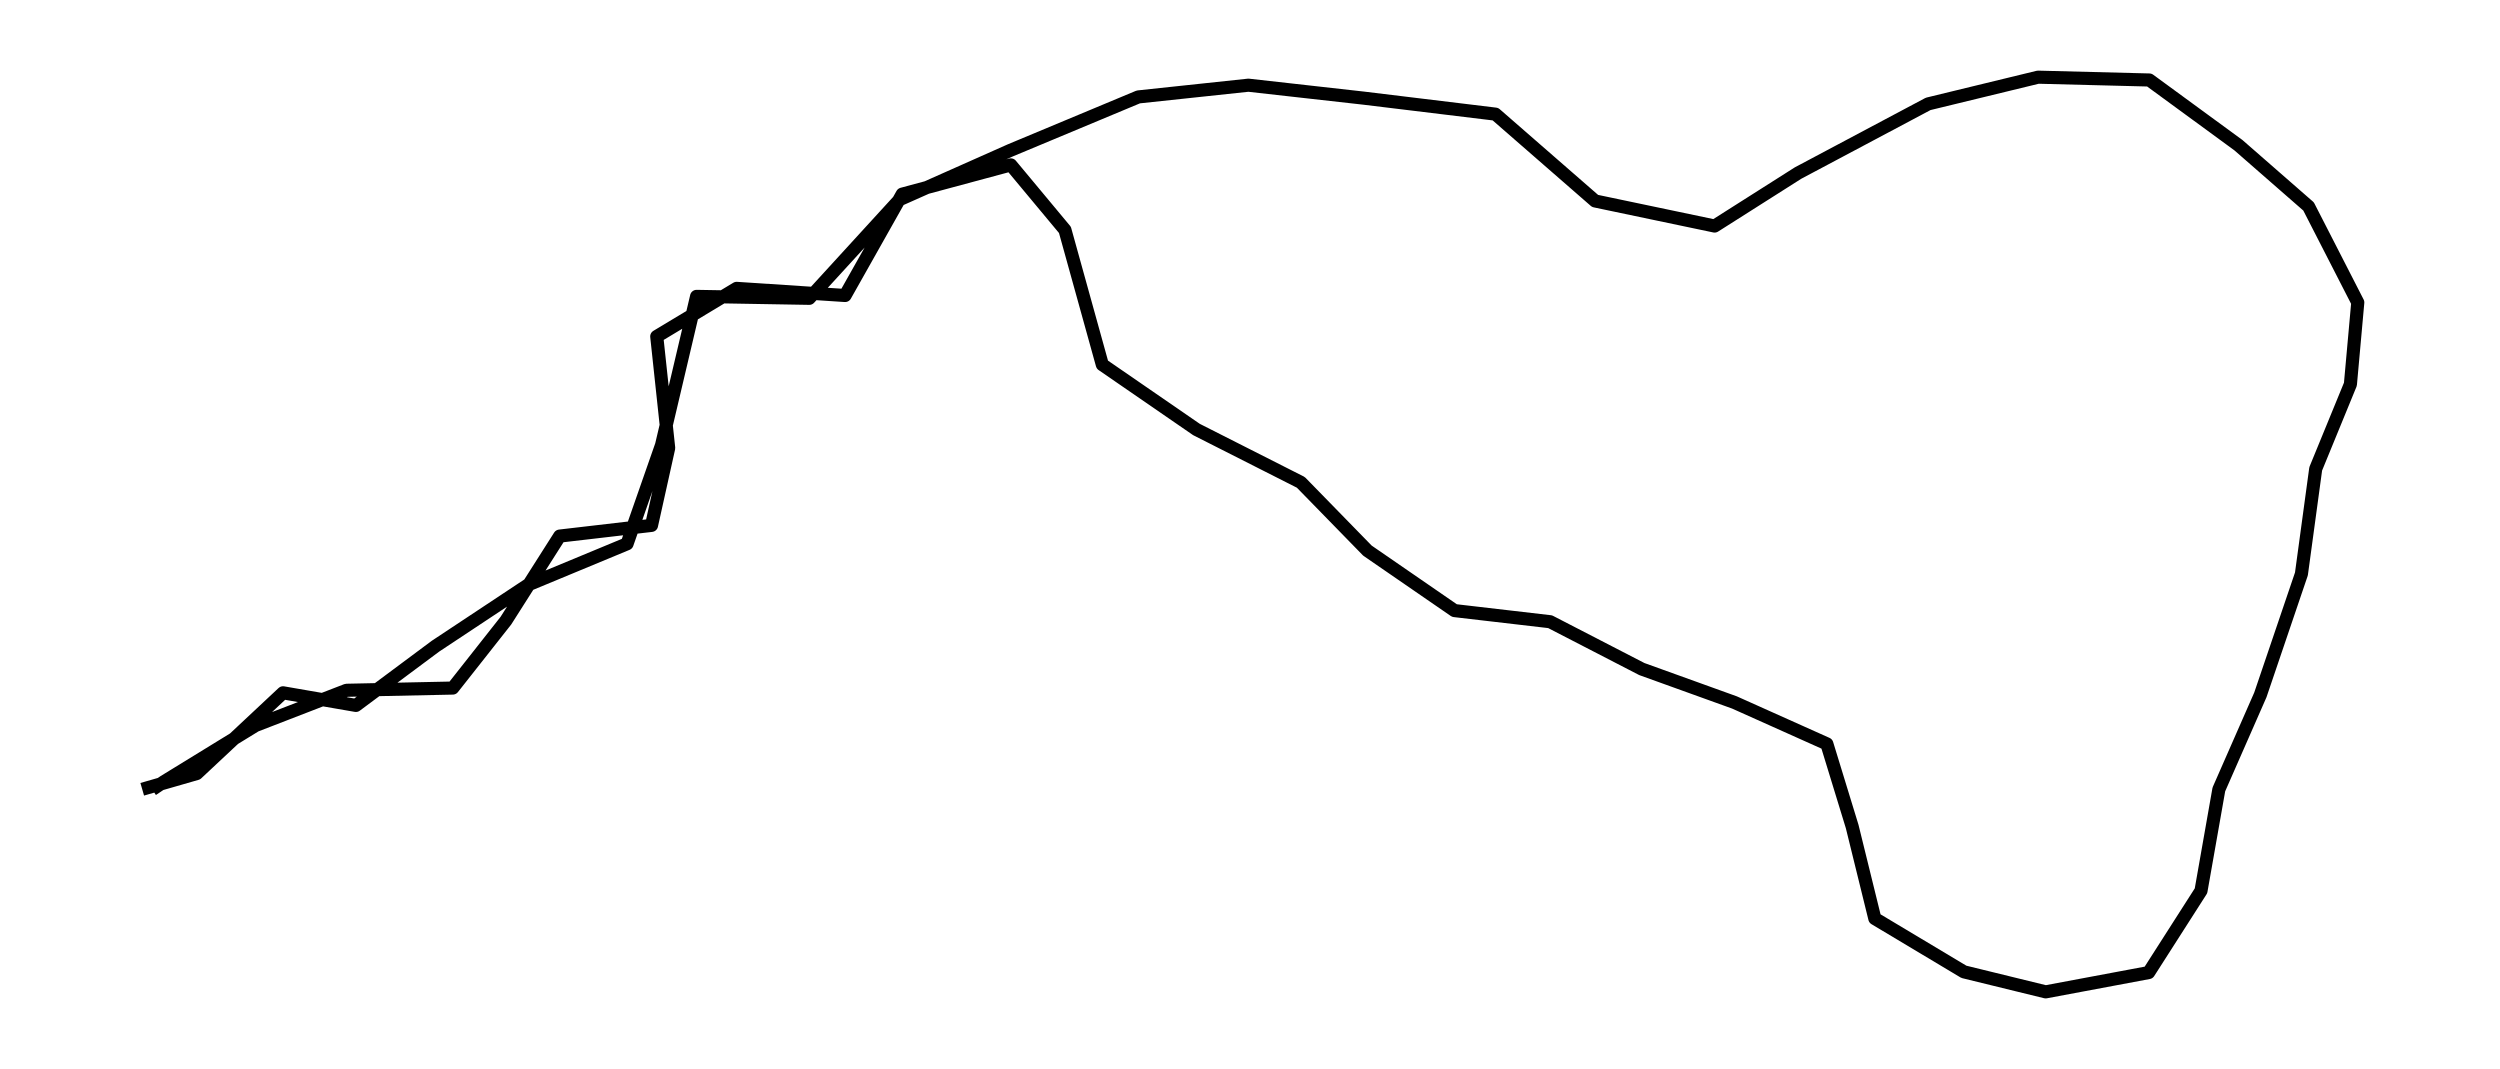 <?xml version="1.0" encoding="utf-8" standalone="no"?>
<!DOCTYPE svg PUBLIC "-//W3C//DTD SVG 1.1//EN"
  "http://www.w3.org/Graphics/SVG/1.1/DTD/svg11.dtd">
<svg height="244.768pt" version="1.1" viewBox="0 0 572.4 244.768" width="572.4pt" xmlns="http://www.w3.org/2000/svg" xmlns:xlink="http://www.w3.org/1999/xlink">
 <defs>
  <style type="text/css">*{stroke-linecap:butt;stroke-linejoin:round;}</style>
 </defs>
 <g id="figure_1">
  <g id="patch_1">
   <path d="M 0 244.768 
L 572.4 244.768 
L 572.4 0 
L 0 0 
z
" style="fill:none;"/>
  </g>
  <g id="axes_1">
   <g id="LineCollection_1">
    <path clip-path="url(#p0e8bfdbde3)" d="M 32.564 180.712 
L 45.057 177.11 
L 64.806 158.625 
L 81.49 161.513 
L 99.706 147.955 
L 120.886 133.92 
L 143.573 124.508 
L 151.468 101.91 
L 159.49 67.861 
L 185.295 68.303 
L 205.964 45.706 
L 231.334 34.424 
L 260.638 22.191 
L 285.83 19.506 
L 312.17 22.463 
L 342.395 26.133 
L 365.21 46.011 
L 392.573 51.754 
L 411.683 39.623 
L 441.473 23.788 
L 466.639 17.671 
L 492.111 18.317 
L 512.499 33.235 
L 528.569 47.269 
L 539.836 69.255 
L 538.15 87.978 
L 530.204 107.347 
L 526.934 131.406 
L 517.532 159.1 
L 508.028 180.746 
L 503.94 203.955 
L 491.958 222.679 
L 468.376 227.097 
L 449.649 222.509 
L 429.261 210.31 
L 424.074 189.242 
L 418.275 170.314 
L 397.12 160.833 
L 375.915 153.188 
L 354.914 142.348 
L 333.018 139.799 
L 313.09 126.071 
L 297.838 110.44 
L 273.949 98.342 
L 252.386 83.493 
L 243.827 52.638 
L 231.436 37.754 
L 206.577 44.448 
L 193.496 67.657 
L 168.662 66.026 
L 150.369 77.036 
L 153.103 102.59 
L 149.169 120.294 
L 128.142 122.741 
L 115.827 142.11 
L 103.666 157.537 
L 79.344 158.047 
L 58.521 166.101 
L 37.597 178.945 
L 34.863 180.78 
" style="fill:none;stroke:#000000;stroke-width:3;"/>
   </g>
  </g>
 </g>
 <defs>
  <clipPath id="p0e8bfdbde3">
   <rect height="230.368" width="558" x="7.2" y="7.2"/>
  </clipPath>
 </defs>
</svg>
